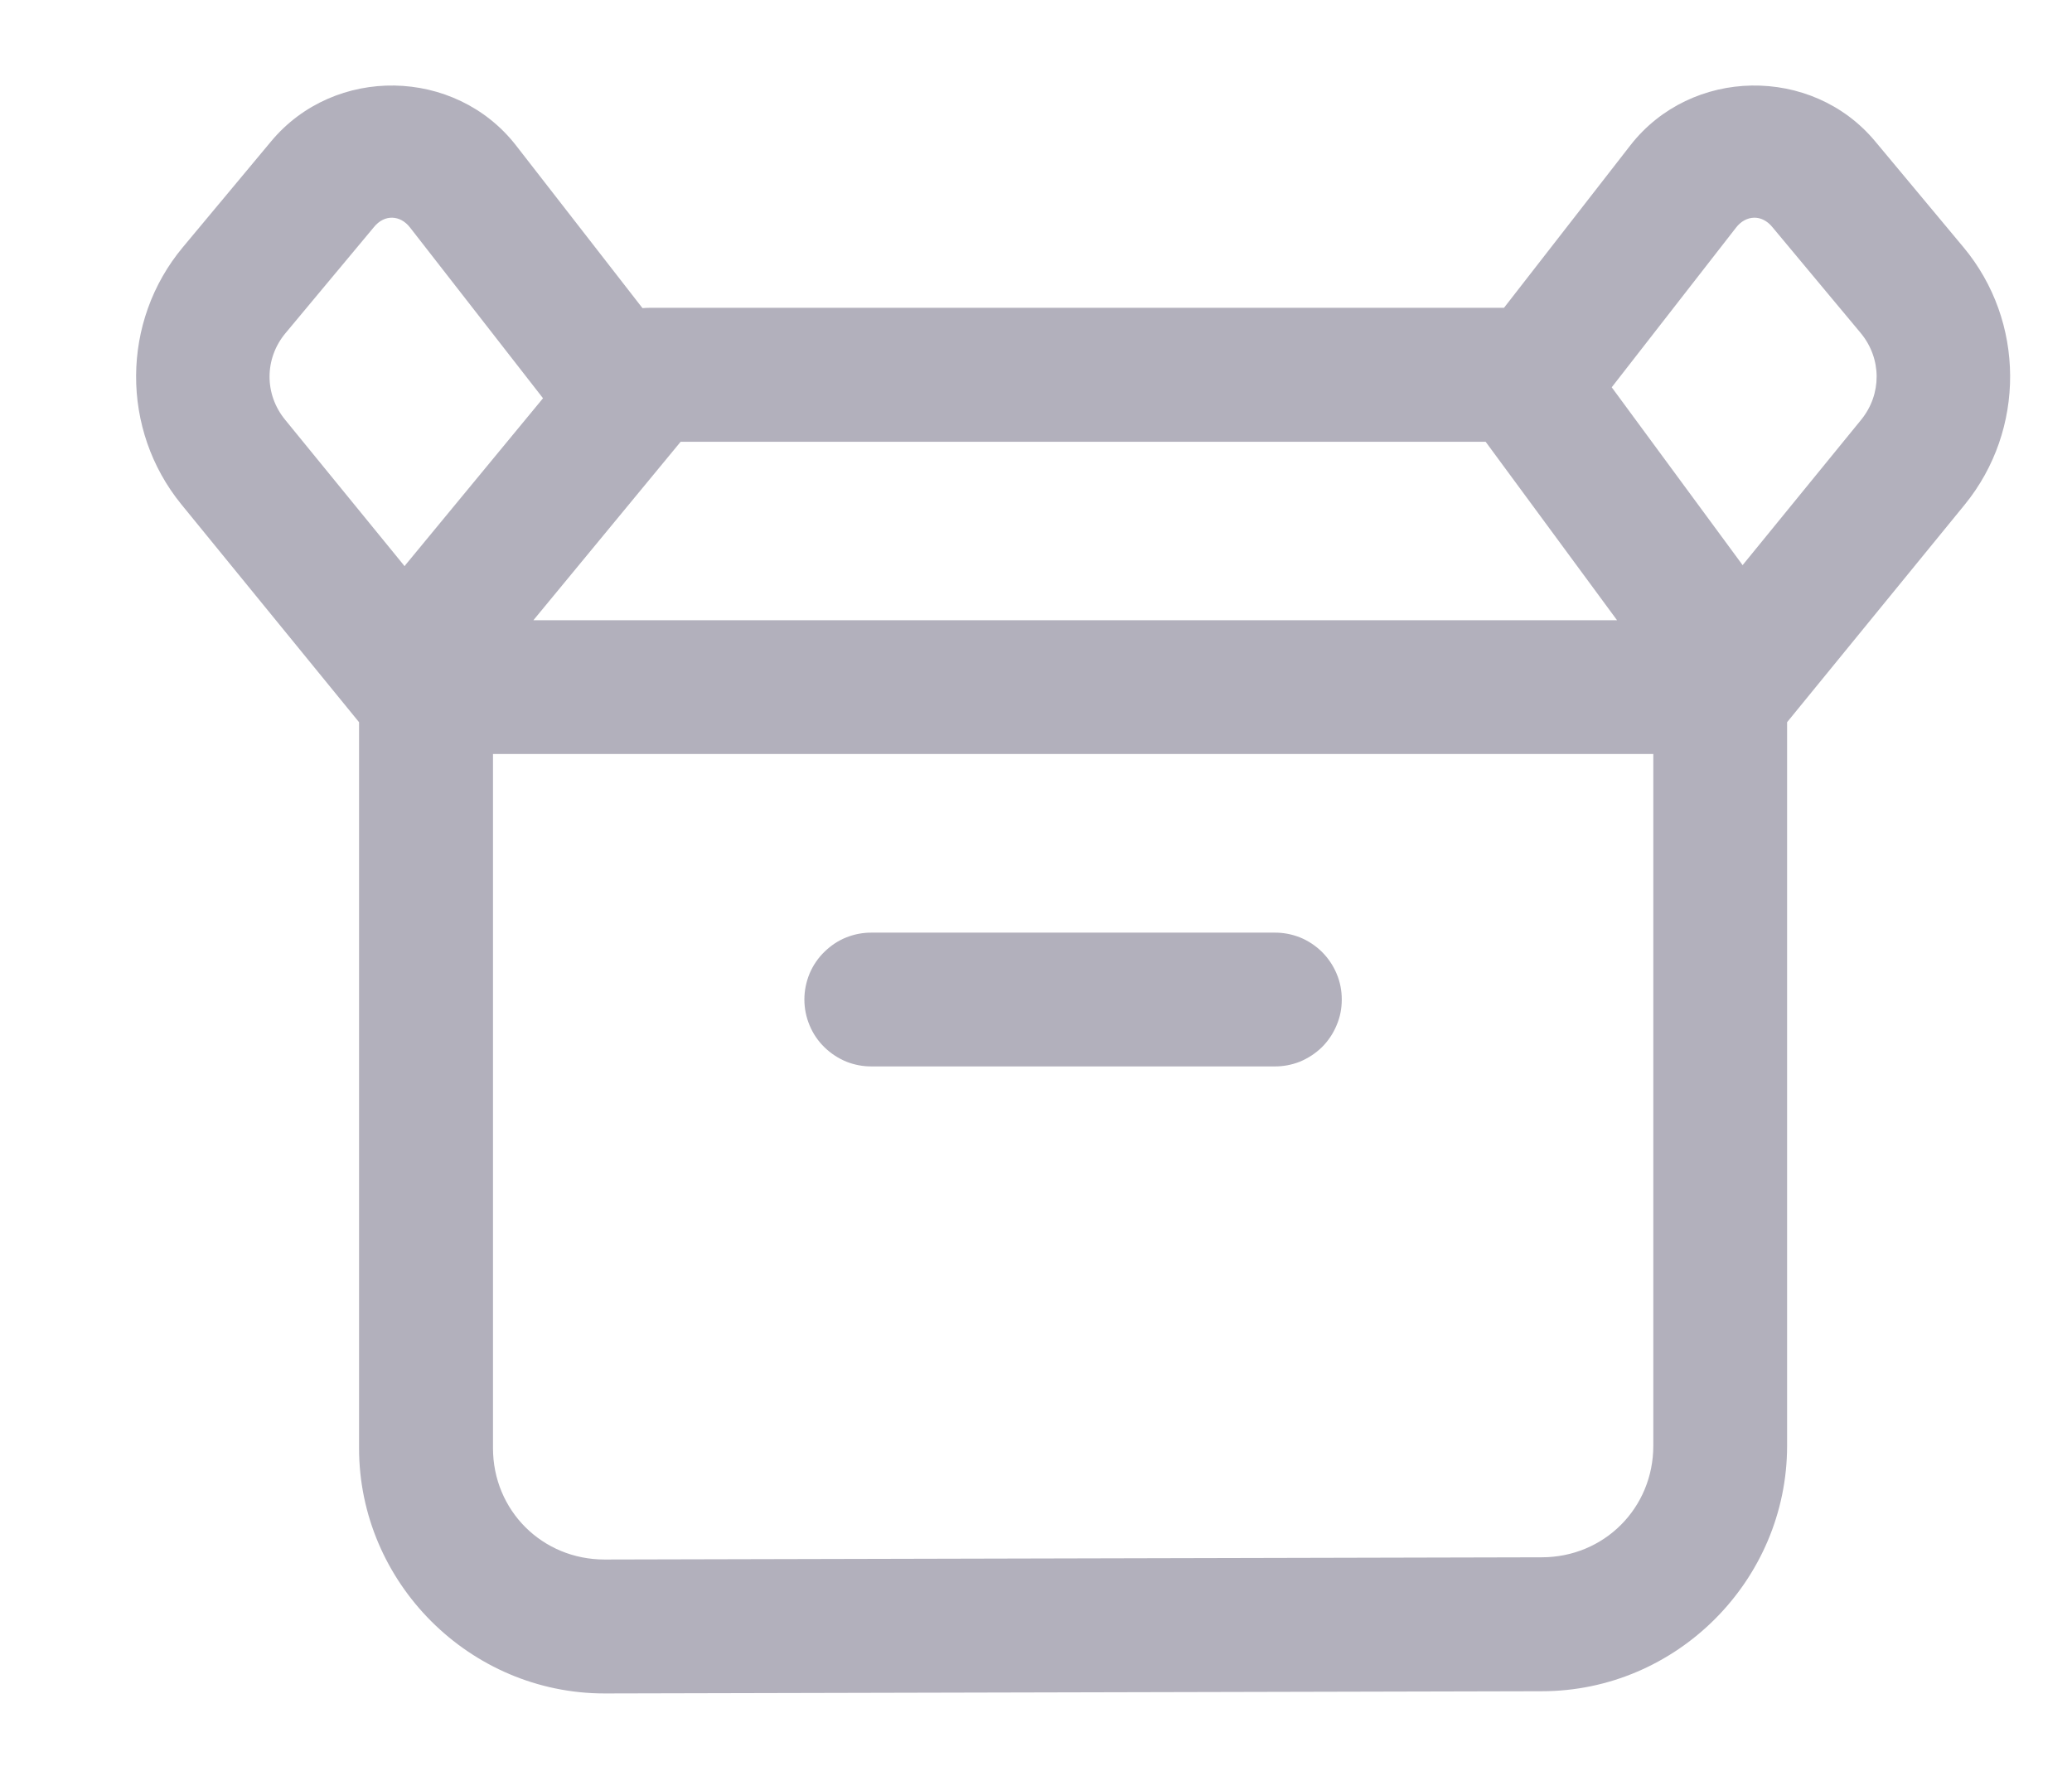 <svg width="14" height="12" viewBox="0 0 14 12" fill="none" xmlns="http://www.w3.org/2000/svg">
<g clip-path="url(#clip0_3341_20589)">
<path d="M2.665 0.578C2.357 0.573 2.046 0.698 1.832 0.955L1.235 1.671C0.818 2.171 0.814 2.904 1.226 3.409L2.426 4.88V9.785C2.426 10.695 3.174 11.443 4.085 11.443C4.085 11.443 4.085 11.443 4.086 11.443L10.417 11.428C11.328 11.428 12.075 10.68 12.075 9.769V4.88L13.276 3.409C13.687 2.904 13.684 2.171 13.267 1.671L12.67 0.955C12.456 0.698 12.145 0.573 11.836 0.578C11.527 0.583 11.221 0.719 11.016 0.982L10.162 2.08H4.386C4.371 2.08 4.356 2.081 4.341 2.082L3.486 0.982C3.281 0.719 2.974 0.583 2.665 0.578ZM2.65 1.471C2.694 1.472 2.737 1.494 2.771 1.538L3.669 2.691L2.74 3.817C2.737 3.82 2.736 3.824 2.734 3.826L1.927 2.837C1.785 2.664 1.786 2.422 1.93 2.25L2.527 1.534C2.562 1.491 2.606 1.47 2.65 1.471ZM11.852 1.471C11.895 1.47 11.94 1.491 11.975 1.534L12.572 2.25C12.715 2.422 12.716 2.664 12.575 2.837L11.775 3.818H11.774L11.774 3.819C11.769 3.813 11.766 3.806 11.761 3.8L11.774 3.818L10.89 2.617L11.73 1.538C11.764 1.494 11.808 1.472 11.852 1.471ZM4.599 2.985H10.038L10.926 4.191H3.604L4.599 2.985ZM3.331 5.095H11.171V9.769C11.171 10.191 10.838 10.523 10.417 10.523C10.416 10.523 10.416 10.523 10.416 10.523L4.085 10.538C3.663 10.538 3.331 10.206 3.331 9.785V5.095ZM5.894 6.302C5.834 6.301 5.774 6.312 5.719 6.334C5.663 6.356 5.613 6.39 5.57 6.432C5.527 6.474 5.493 6.524 5.47 6.579C5.447 6.635 5.435 6.694 5.435 6.754C5.435 6.814 5.447 6.873 5.47 6.928C5.493 6.984 5.527 7.034 5.57 7.076C5.613 7.118 5.663 7.151 5.719 7.174C5.774 7.196 5.834 7.207 5.894 7.206H8.608C8.668 7.207 8.727 7.196 8.783 7.174C8.838 7.151 8.889 7.118 8.932 7.076C8.974 7.034 9.008 6.984 9.031 6.928C9.055 6.873 9.066 6.814 9.066 6.754C9.066 6.694 9.055 6.635 9.031 6.579C9.008 6.524 8.974 6.474 8.932 6.432C8.889 6.39 8.838 6.356 8.783 6.334C8.727 6.312 8.668 6.301 8.608 6.302H5.894Z" fill="#B2B0BC"/>
</g>
<defs>
<clipPath id="clip0_3341_20589">
<rect width="12.737" height="11" fill="white" transform="translate(0.882 0.5)"/>
</clipPath>
</defs>
</svg>
